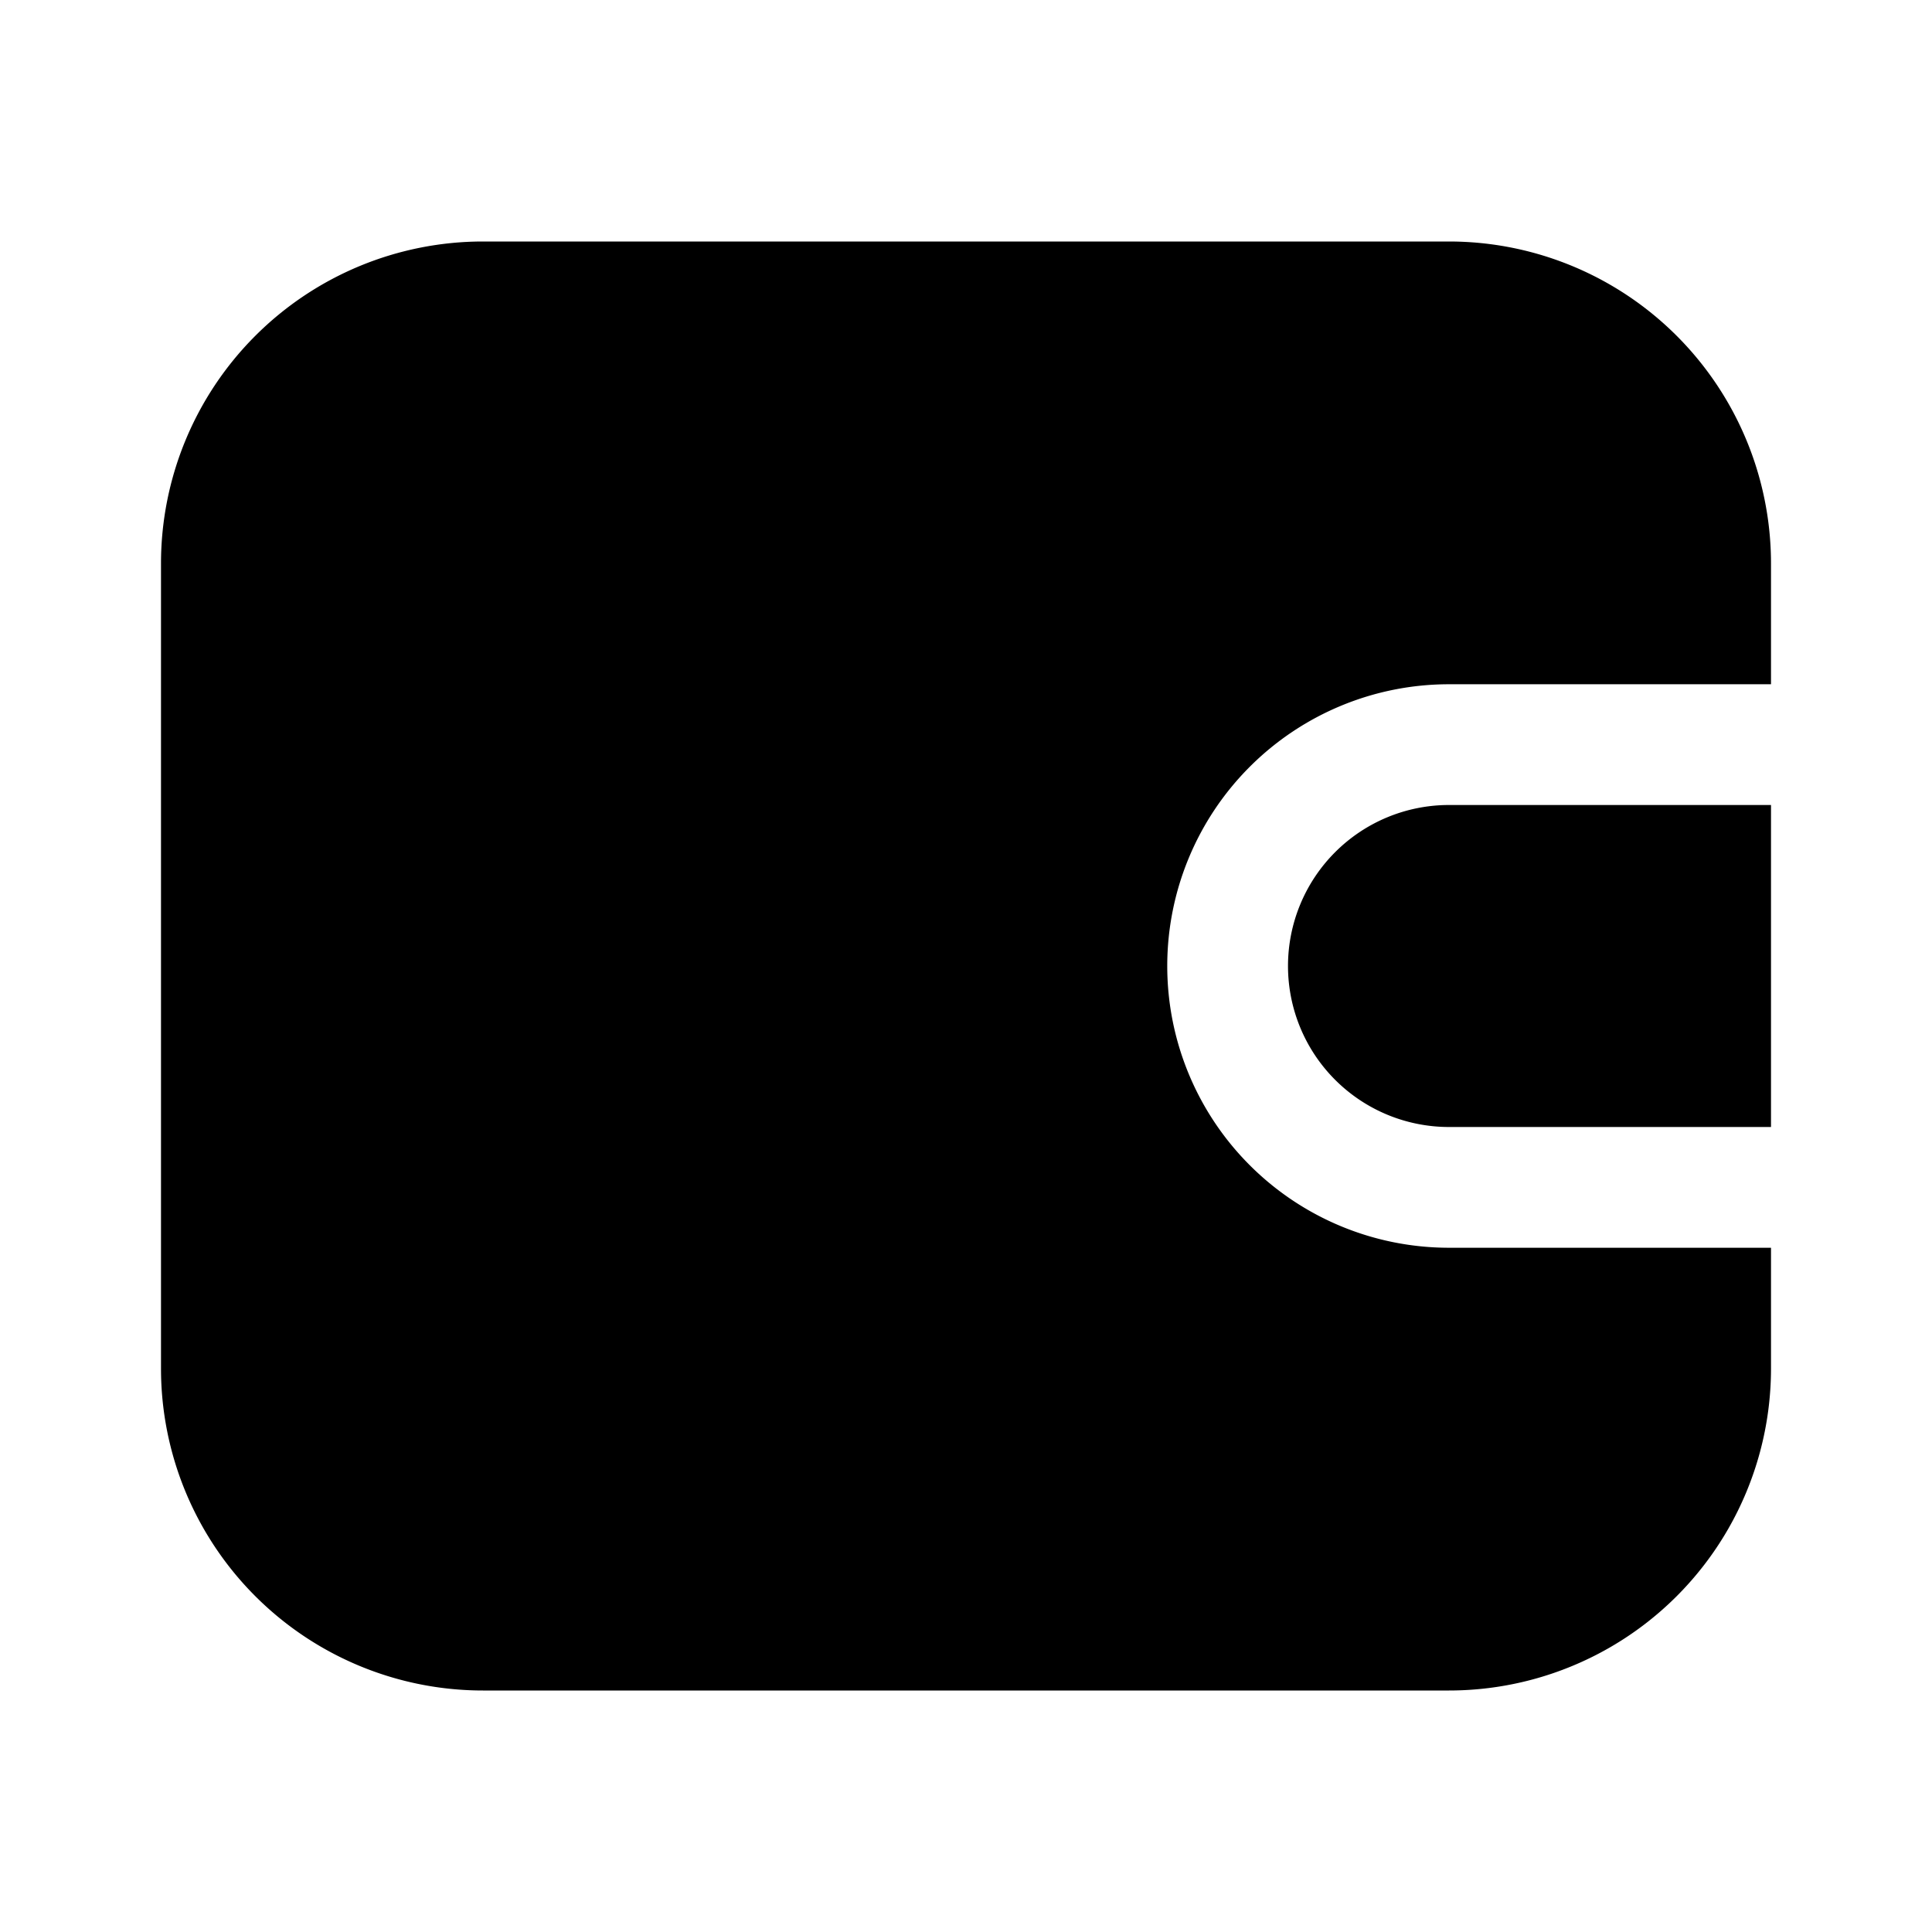 <svg xmlns="http://www.w3.org/2000/svg" width="1em" height="1em" viewBox="0 0 24 24">
  <path fill="currentColor" fill-rule="evenodd" d="M2 7a4 4 0 0 1 4-4h12a4 4 0 0 1 4 4v1.5h-4a3.5 3.5 0 1 0 0 7h4V17a4 4 0 0 1-4 4H6a4 4 0 0 1-4-4V7Zm16 7h4v-4h-4a2 2 0 1 0 0 4Z" clip-rule="evenodd"/>
</svg>
